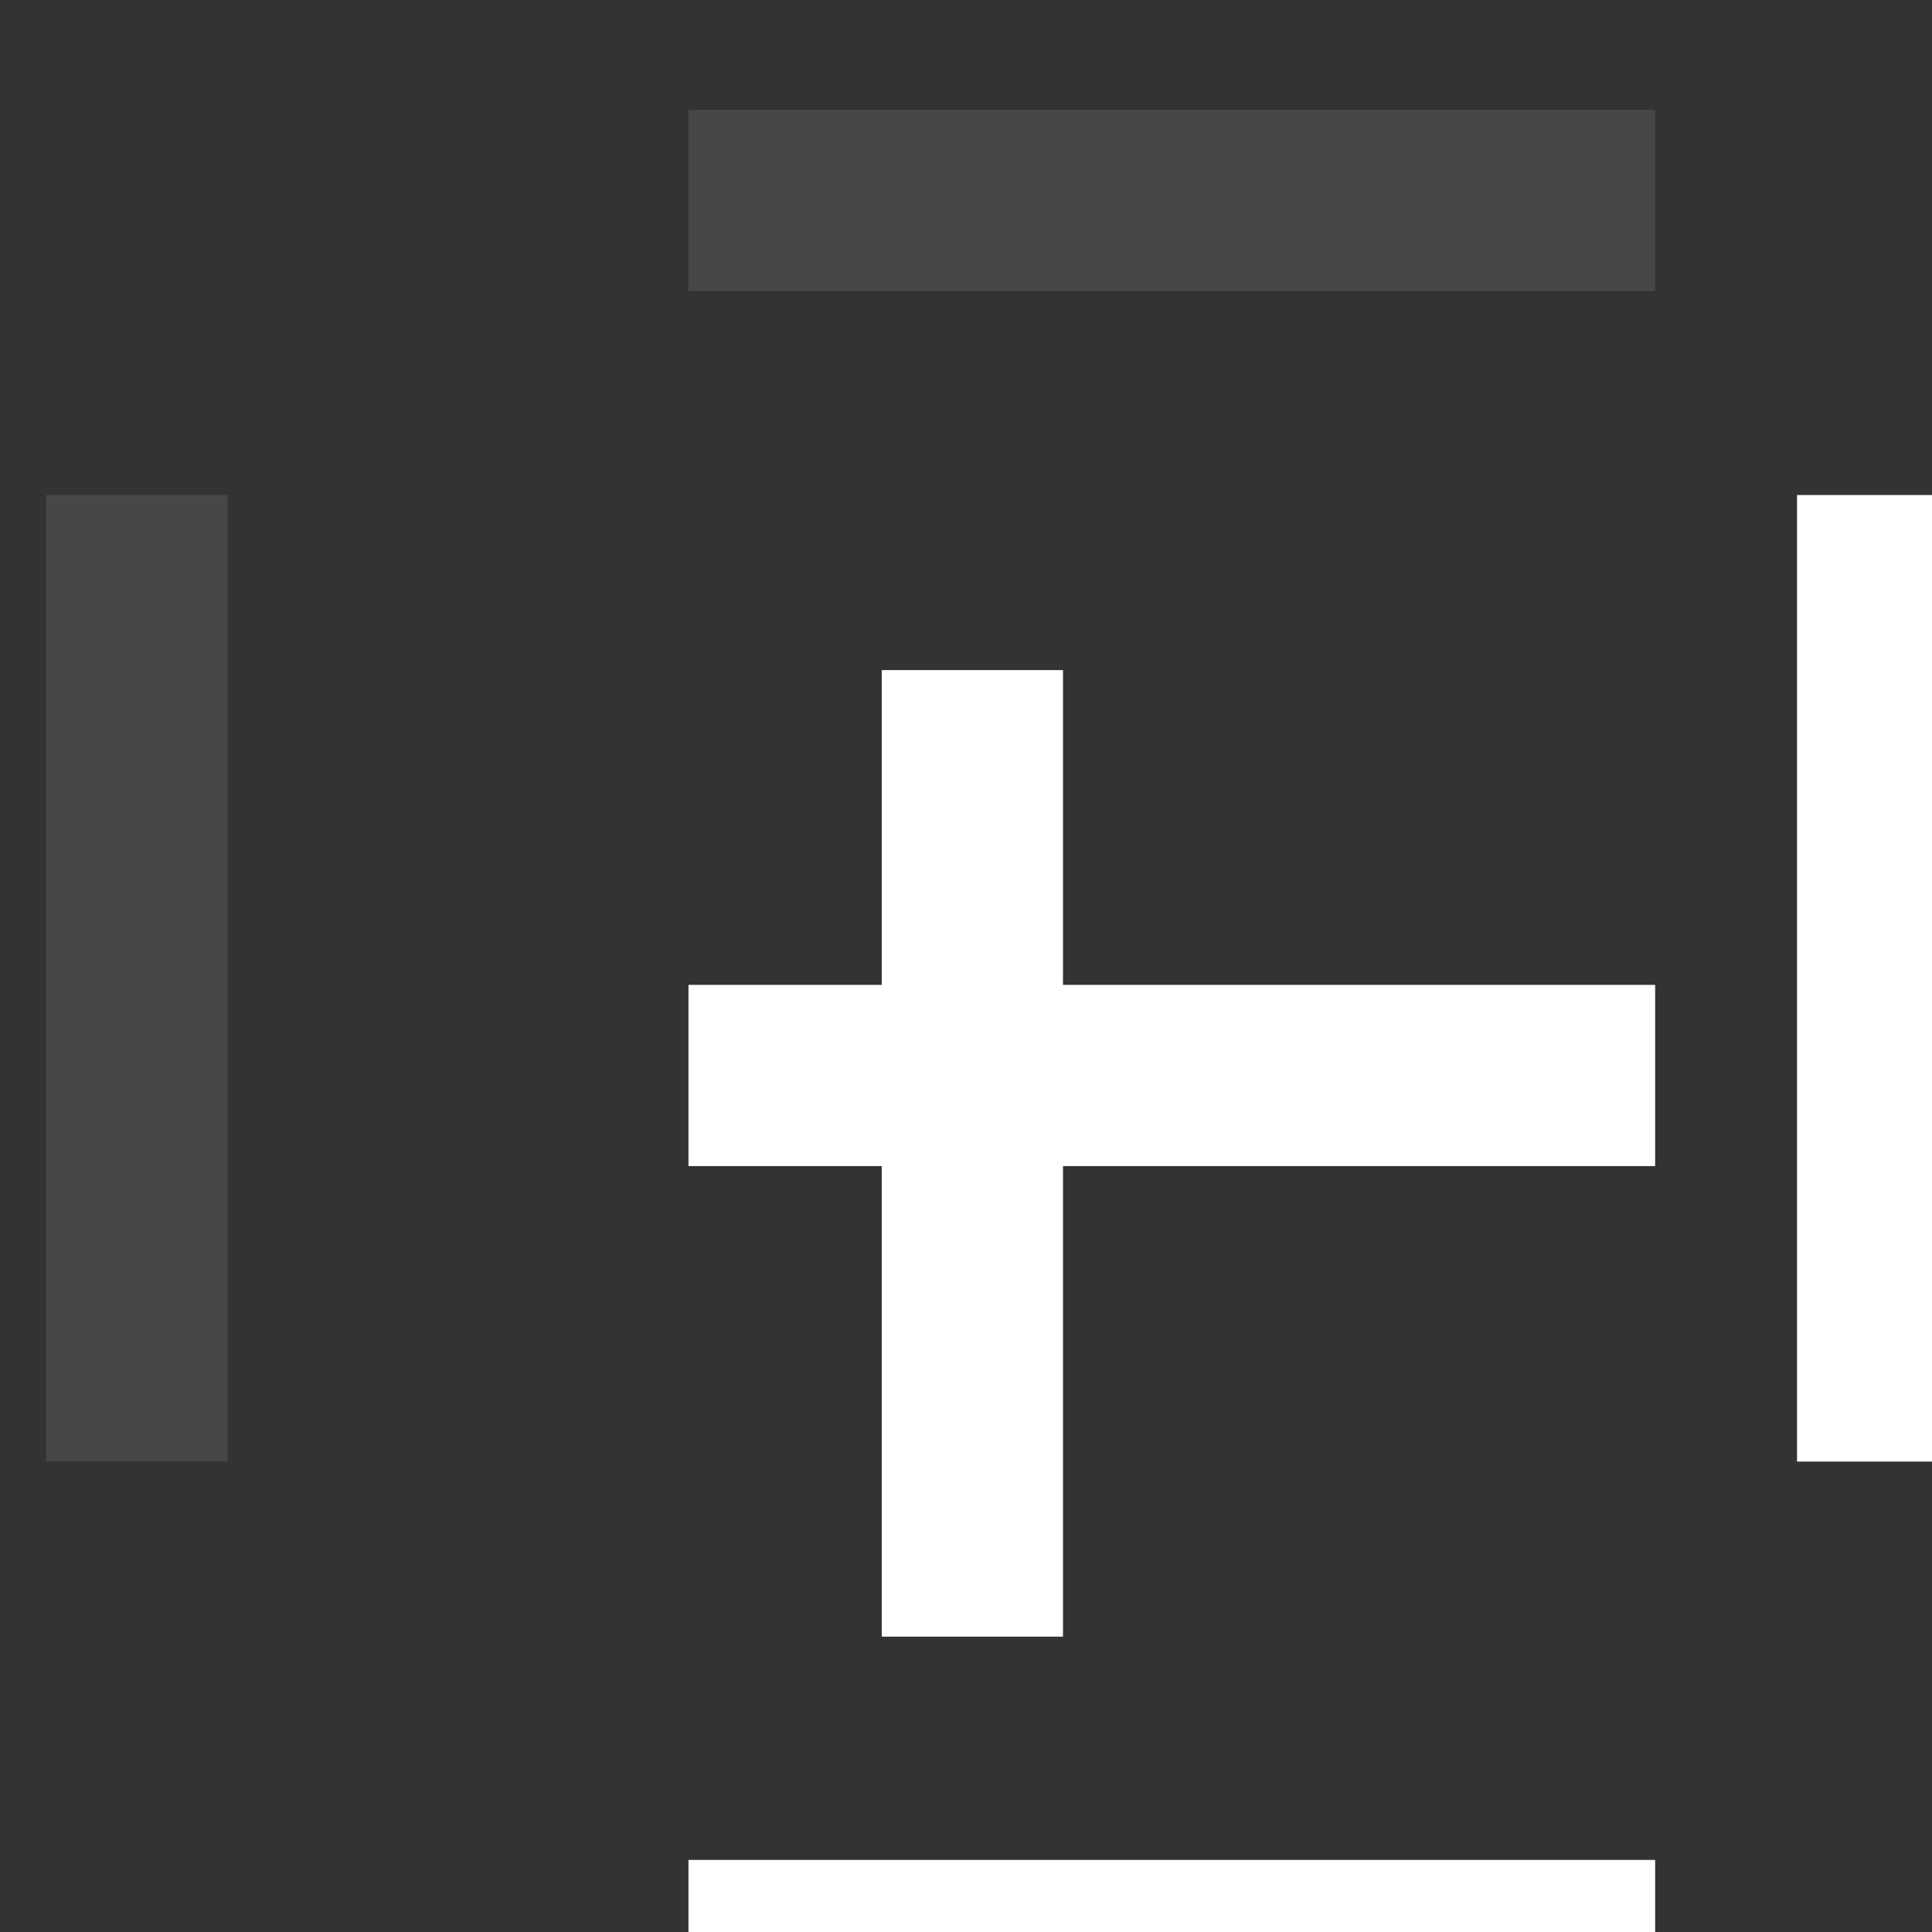 <?xml version="1.0" encoding="UTF-8" standalone="no"?>
<!DOCTYPE svg PUBLIC "-//W3C//DTD SVG 1.1//EN" "http://www.w3.org/Graphics/SVG/1.1/DTD/svg11.dtd">
<svg width="100%" height="100%" viewBox="0 0 18 18" version="1.1" xmlns="http://www.w3.org/2000/svg" xmlns:xlink="http://www.w3.org/1999/xlink" xml:space="preserve" xmlns:serif="http://www.serif.com/" style="fill-rule:evenodd;clip-rule:evenodd;stroke-linejoin:round;stroke-miterlimit:2;">
    <rect x="0" y="0" width="18" height="18" fill="#333333" stroke="none"/>
    <g transform="matrix(1,0,0,1,-2899.26,-4551.72)">
        <g transform="matrix(1.555,0,0,1.485,755.627,971.702)">
            <g transform="matrix(4.4305e-17,-0.758,0.362,2.32001e-17,1185.33,4260.35)">
                <rect x="2427.96" y="534.5" width="8" height="3" style="fill:white;fill-opacity:0.1;"/>
            </g>
            <g transform="matrix(4.4305e-17,-0.758,0.362,2.32001e-17,1195.82,4260.35)">
                <rect x="2427.96" y="534.5" width="8" height="3" style="fill:white;"/>
            </g>
            <g transform="matrix(0.724,0,0,0.379,-375.176,2214.39)">
                <rect x="2427.96" y="534.5" width="8" height="3" style="fill:white;"/>
            </g>
            <g transform="matrix(0.724,-8.70004e-18,-2.6583e-17,0.379,-375.176,2208.9)">
                <rect x="2427.96" y="534.5" width="8" height="3" style="fill:white;fill-opacity:0.1;"/>
            </g>
            <g transform="matrix(0.724,-8.70004e-18,-2.6583e-17,0.379,-375.176,2219.88)">
                <rect x="2427.96" y="534.5" width="8" height="3" style="fill:white;"/>
            </g>
            <g transform="matrix(2.21525e-17,0.758,-0.362,4.64002e-17,1578.4,574.597)">
                <rect x="2427.96" y="534.5" width="8" height="3" style="fill:white;"/>
            </g>
        </g>
    </g>
</svg>
